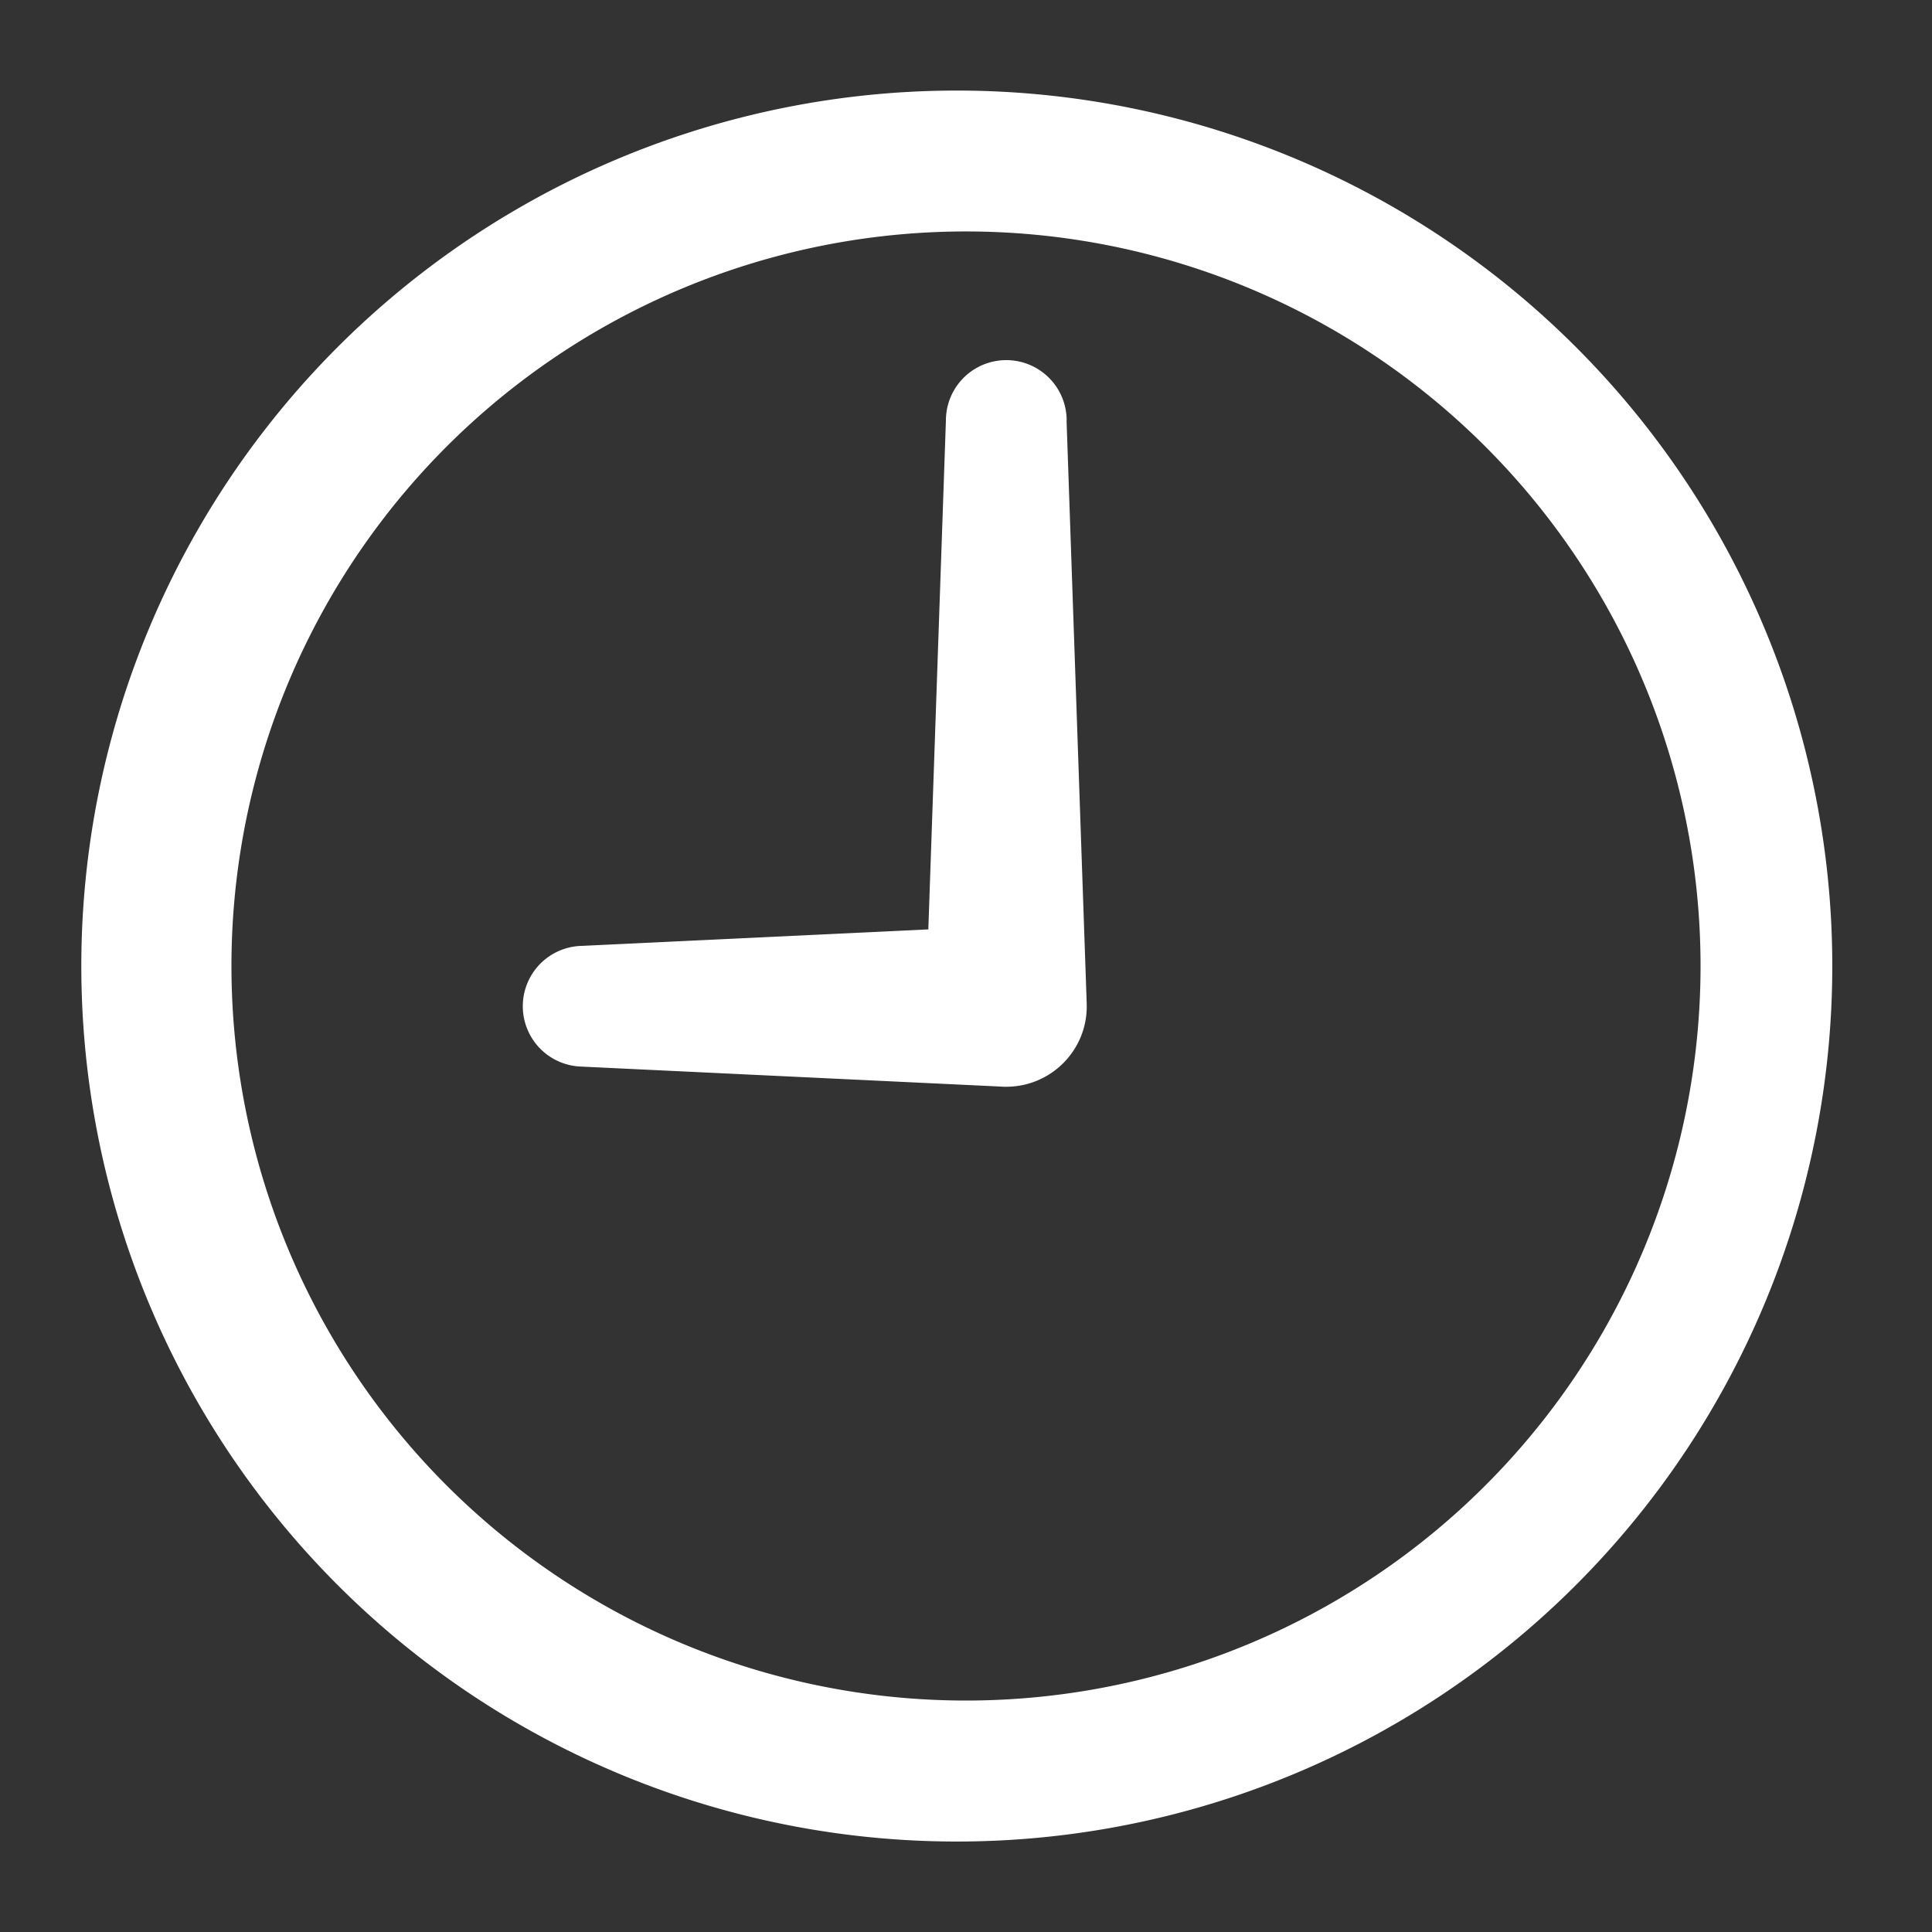 <svg width="20" height="20" fill="none" xmlns="http://www.w3.org/2000/svg"><rect width="100%" height="100%" fill="#333333" stroke="none"/><g clip-path="url(#recent__a)" fill="#fff"><path fill-rule="evenodd" clip-rule="evenodd" d="M10 .938a9.063 9.063 0 1 0 0 18.125A9.063 9.063 0 0 0 10 .938ZM2.396 10a7.604 7.604 0 1 1 15.208 0 7.604 7.604 0 0 1-15.208 0Z"/><path d="m11.041 4.353.208 6.02.001.045c0 .458-.371.83-.83.832h-.006c-.02 0-.039 0-.058-.002l-4.344-.207a.625.625 0 0 1 0-1.249l3.598-.171.182-5.268a.625.625 0 0 1 1.25 0Z"/></g><defs><clipPath id="recent__a"><path fill="#fff" d="M0 0h20v20H0z"/></clipPath></defs></svg>